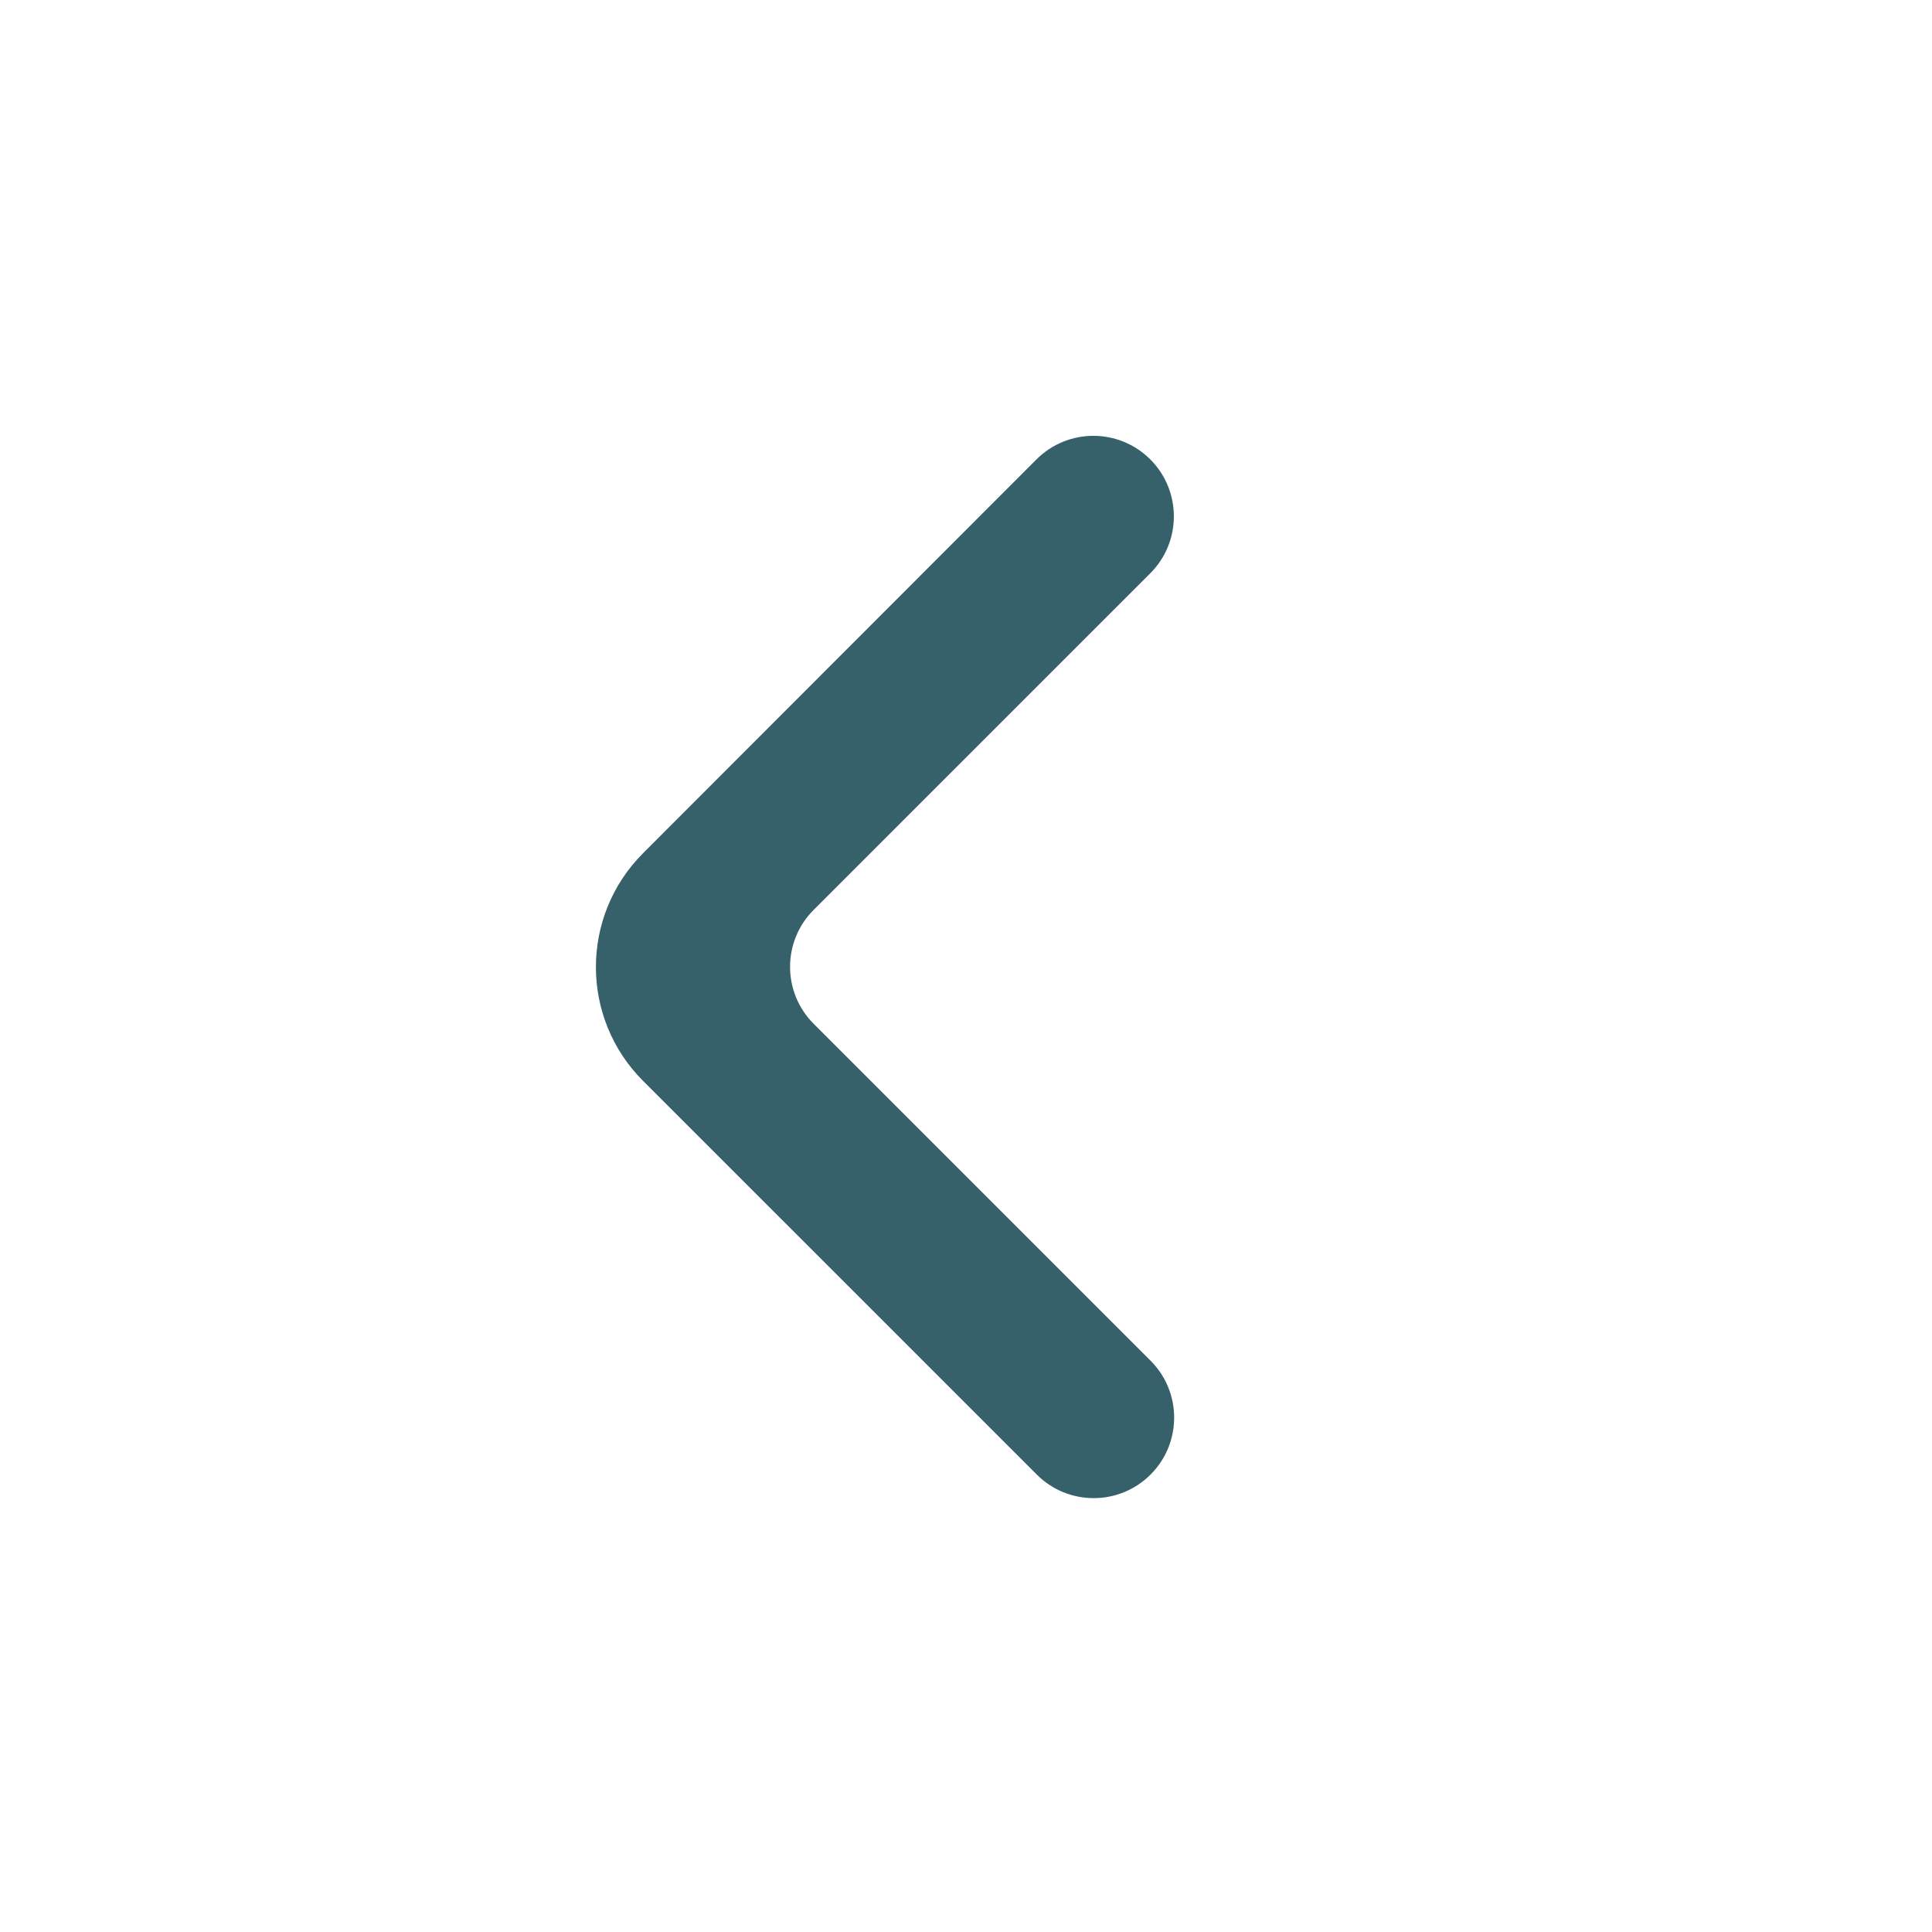 <svg width="58" height="58" viewBox="0 0 58 58" fill="none" xmlns="http://www.w3.org/2000/svg">
<path d="M34.533 13.792C33.589 12.848 32.059 12.848 31.115 13.792L19.304 25.615C17.418 27.503 17.418 30.562 19.305 32.449L31.124 44.267C32.067 45.211 33.598 45.211 34.541 44.267C35.485 43.323 35.485 41.793 34.541 40.849L24.426 30.734C23.482 29.79 23.482 28.26 24.426 27.316L34.533 17.21C35.476 16.266 35.476 14.736 34.533 13.792Z" fill="#37616A"/>
</svg>
